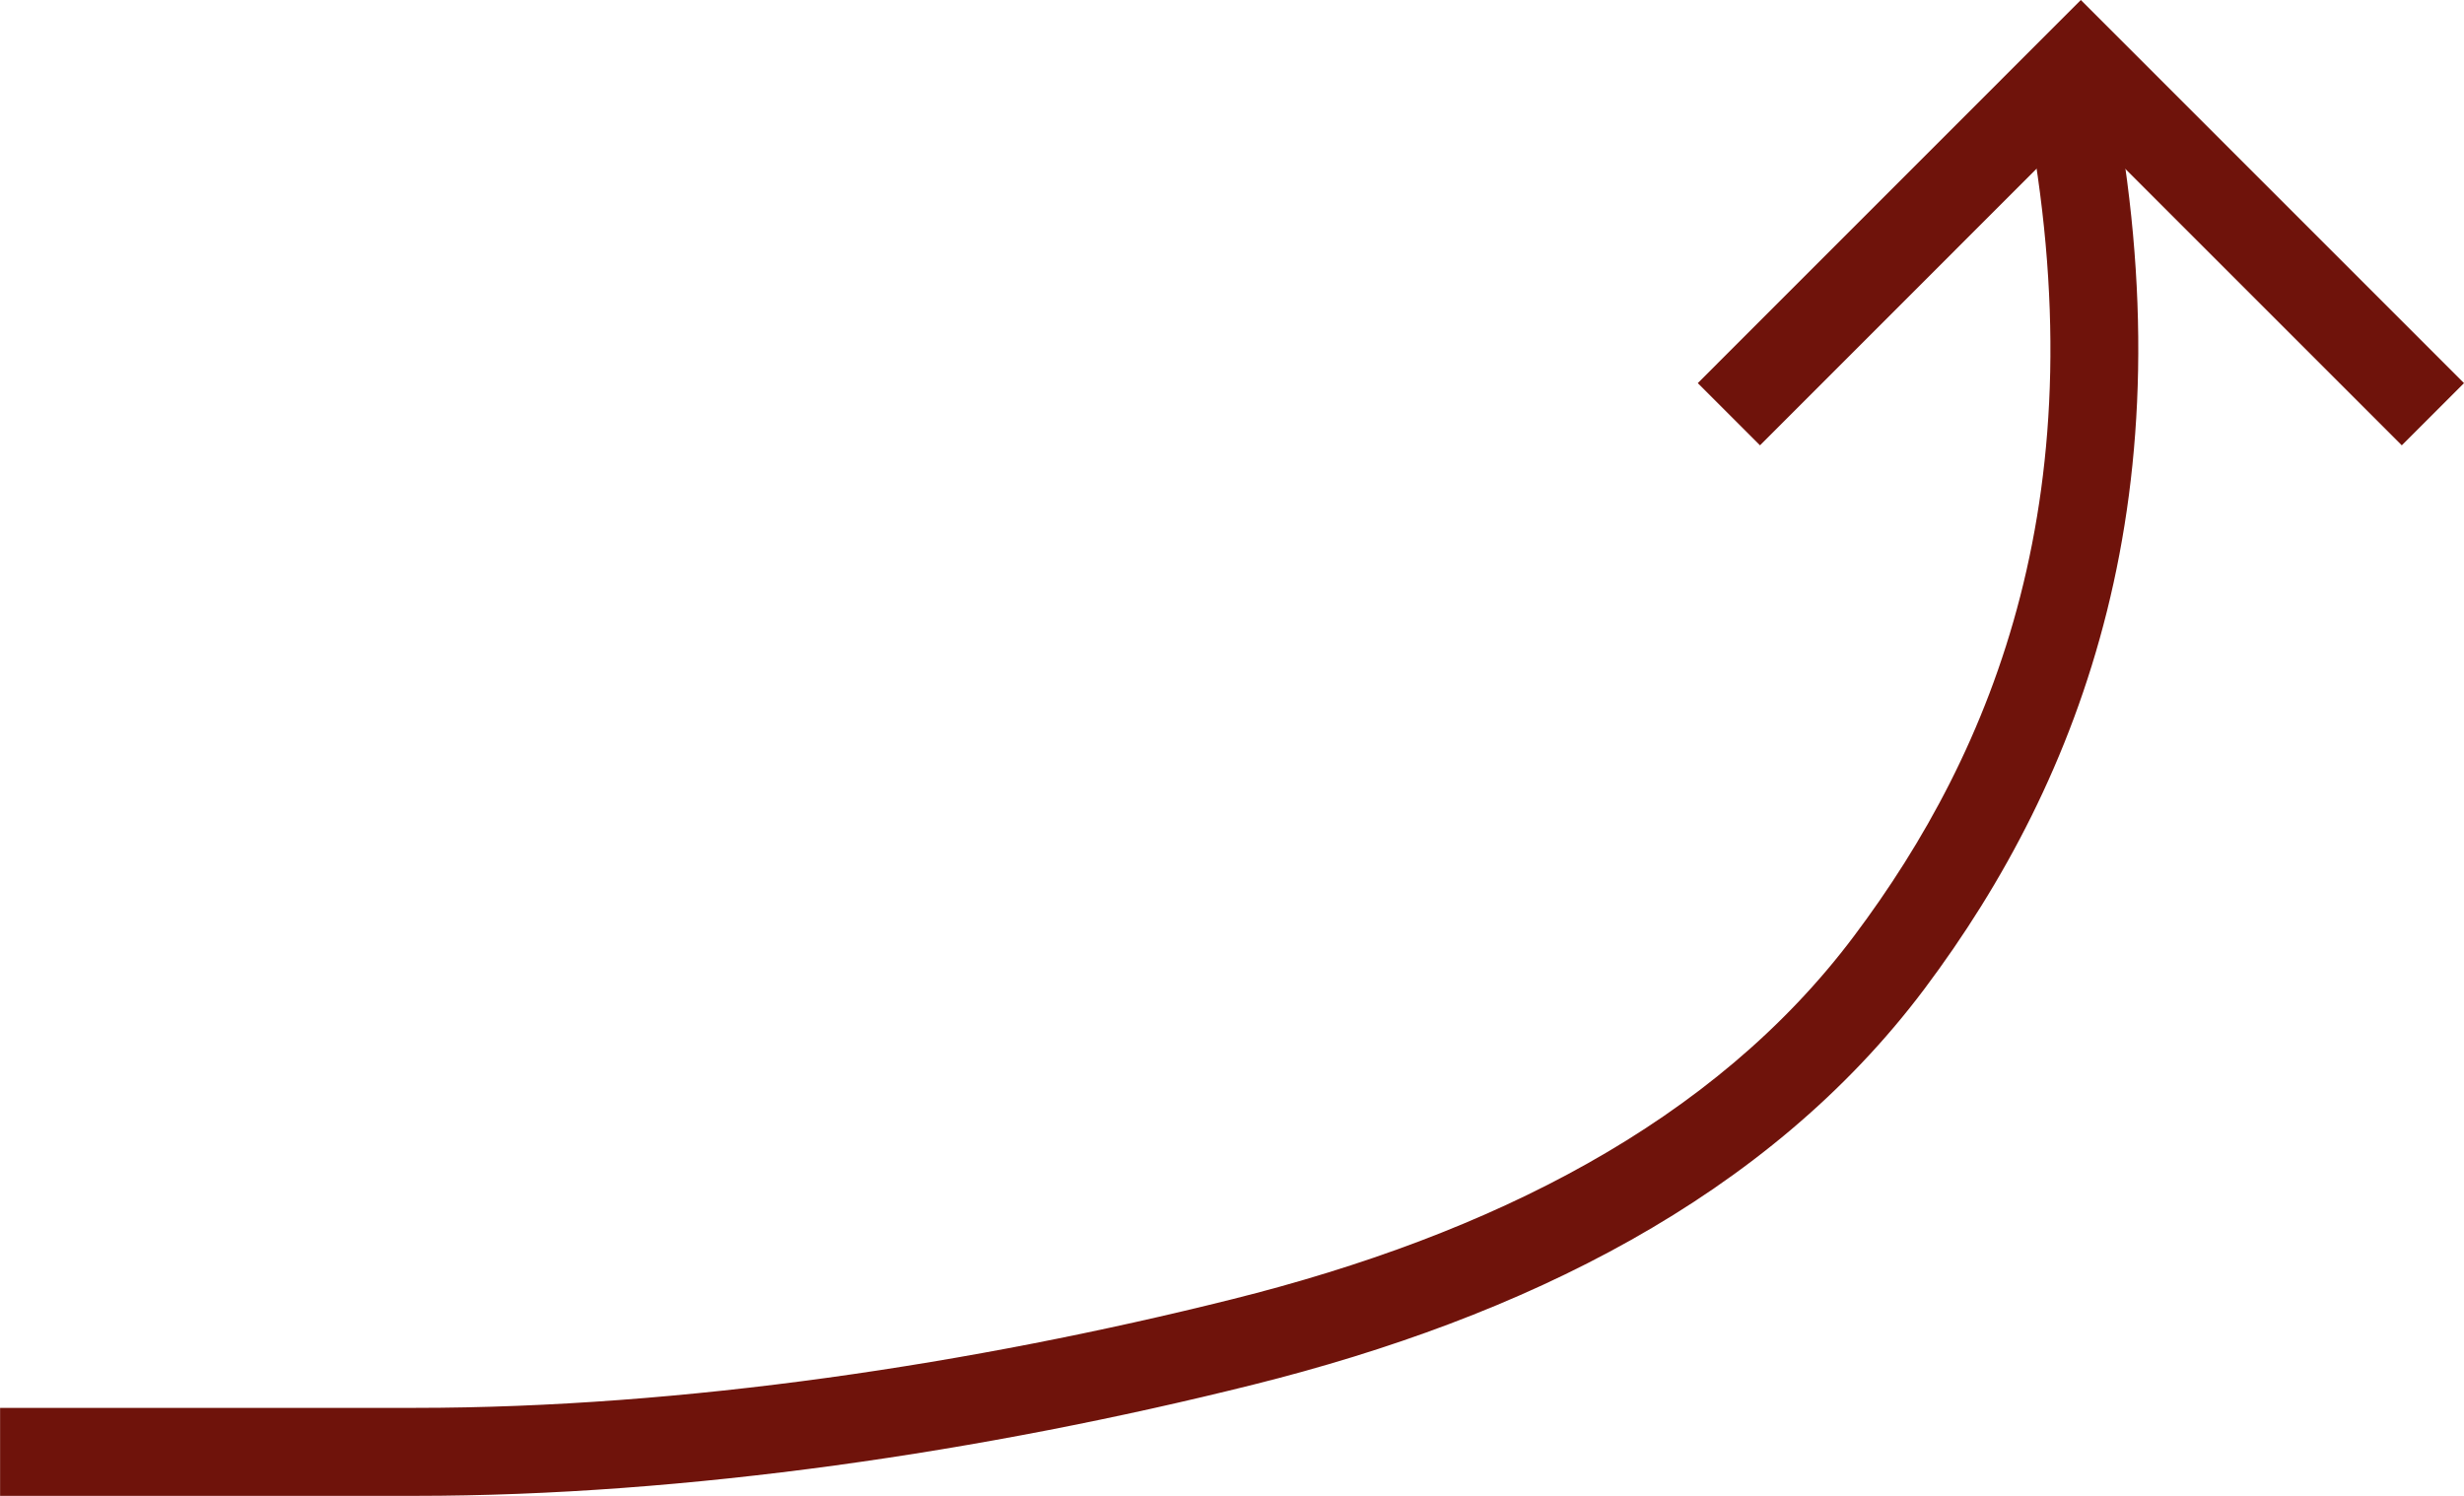 <svg width="28" height="17" fill="none" xmlns="http://www.w3.org/2000/svg"><g clip-path="url(#clip0_409_456)" fill="#6F130B"><path d="M0 16h4.719c3.048 0 6.344-.5 9.285-1.235 2.944-.736 5.474-2.007 7.065-4.128 1.58-2.106 2.806-5.042 1.95-9.446l.981-.19c.894 4.595-.336 7.843-2.131 10.237-1.785 2.379-4.567 3.733-7.623 4.497C11.187 16.5 7.796 17 4.72 17c-1.541 0-3.406.047-4.719 0v-1z"/><path fill-rule="evenodd" clip-rule="evenodd" d="M23.646 0L28 4.354l-.707.707-3.647-3.647L20 5.061l-.707-.707L23.646 0z"/></g><defs><clipPath id="clip0_409_456"><path fill="#fff" d="M0 0h28v17H0z"/></clipPath></defs></svg>